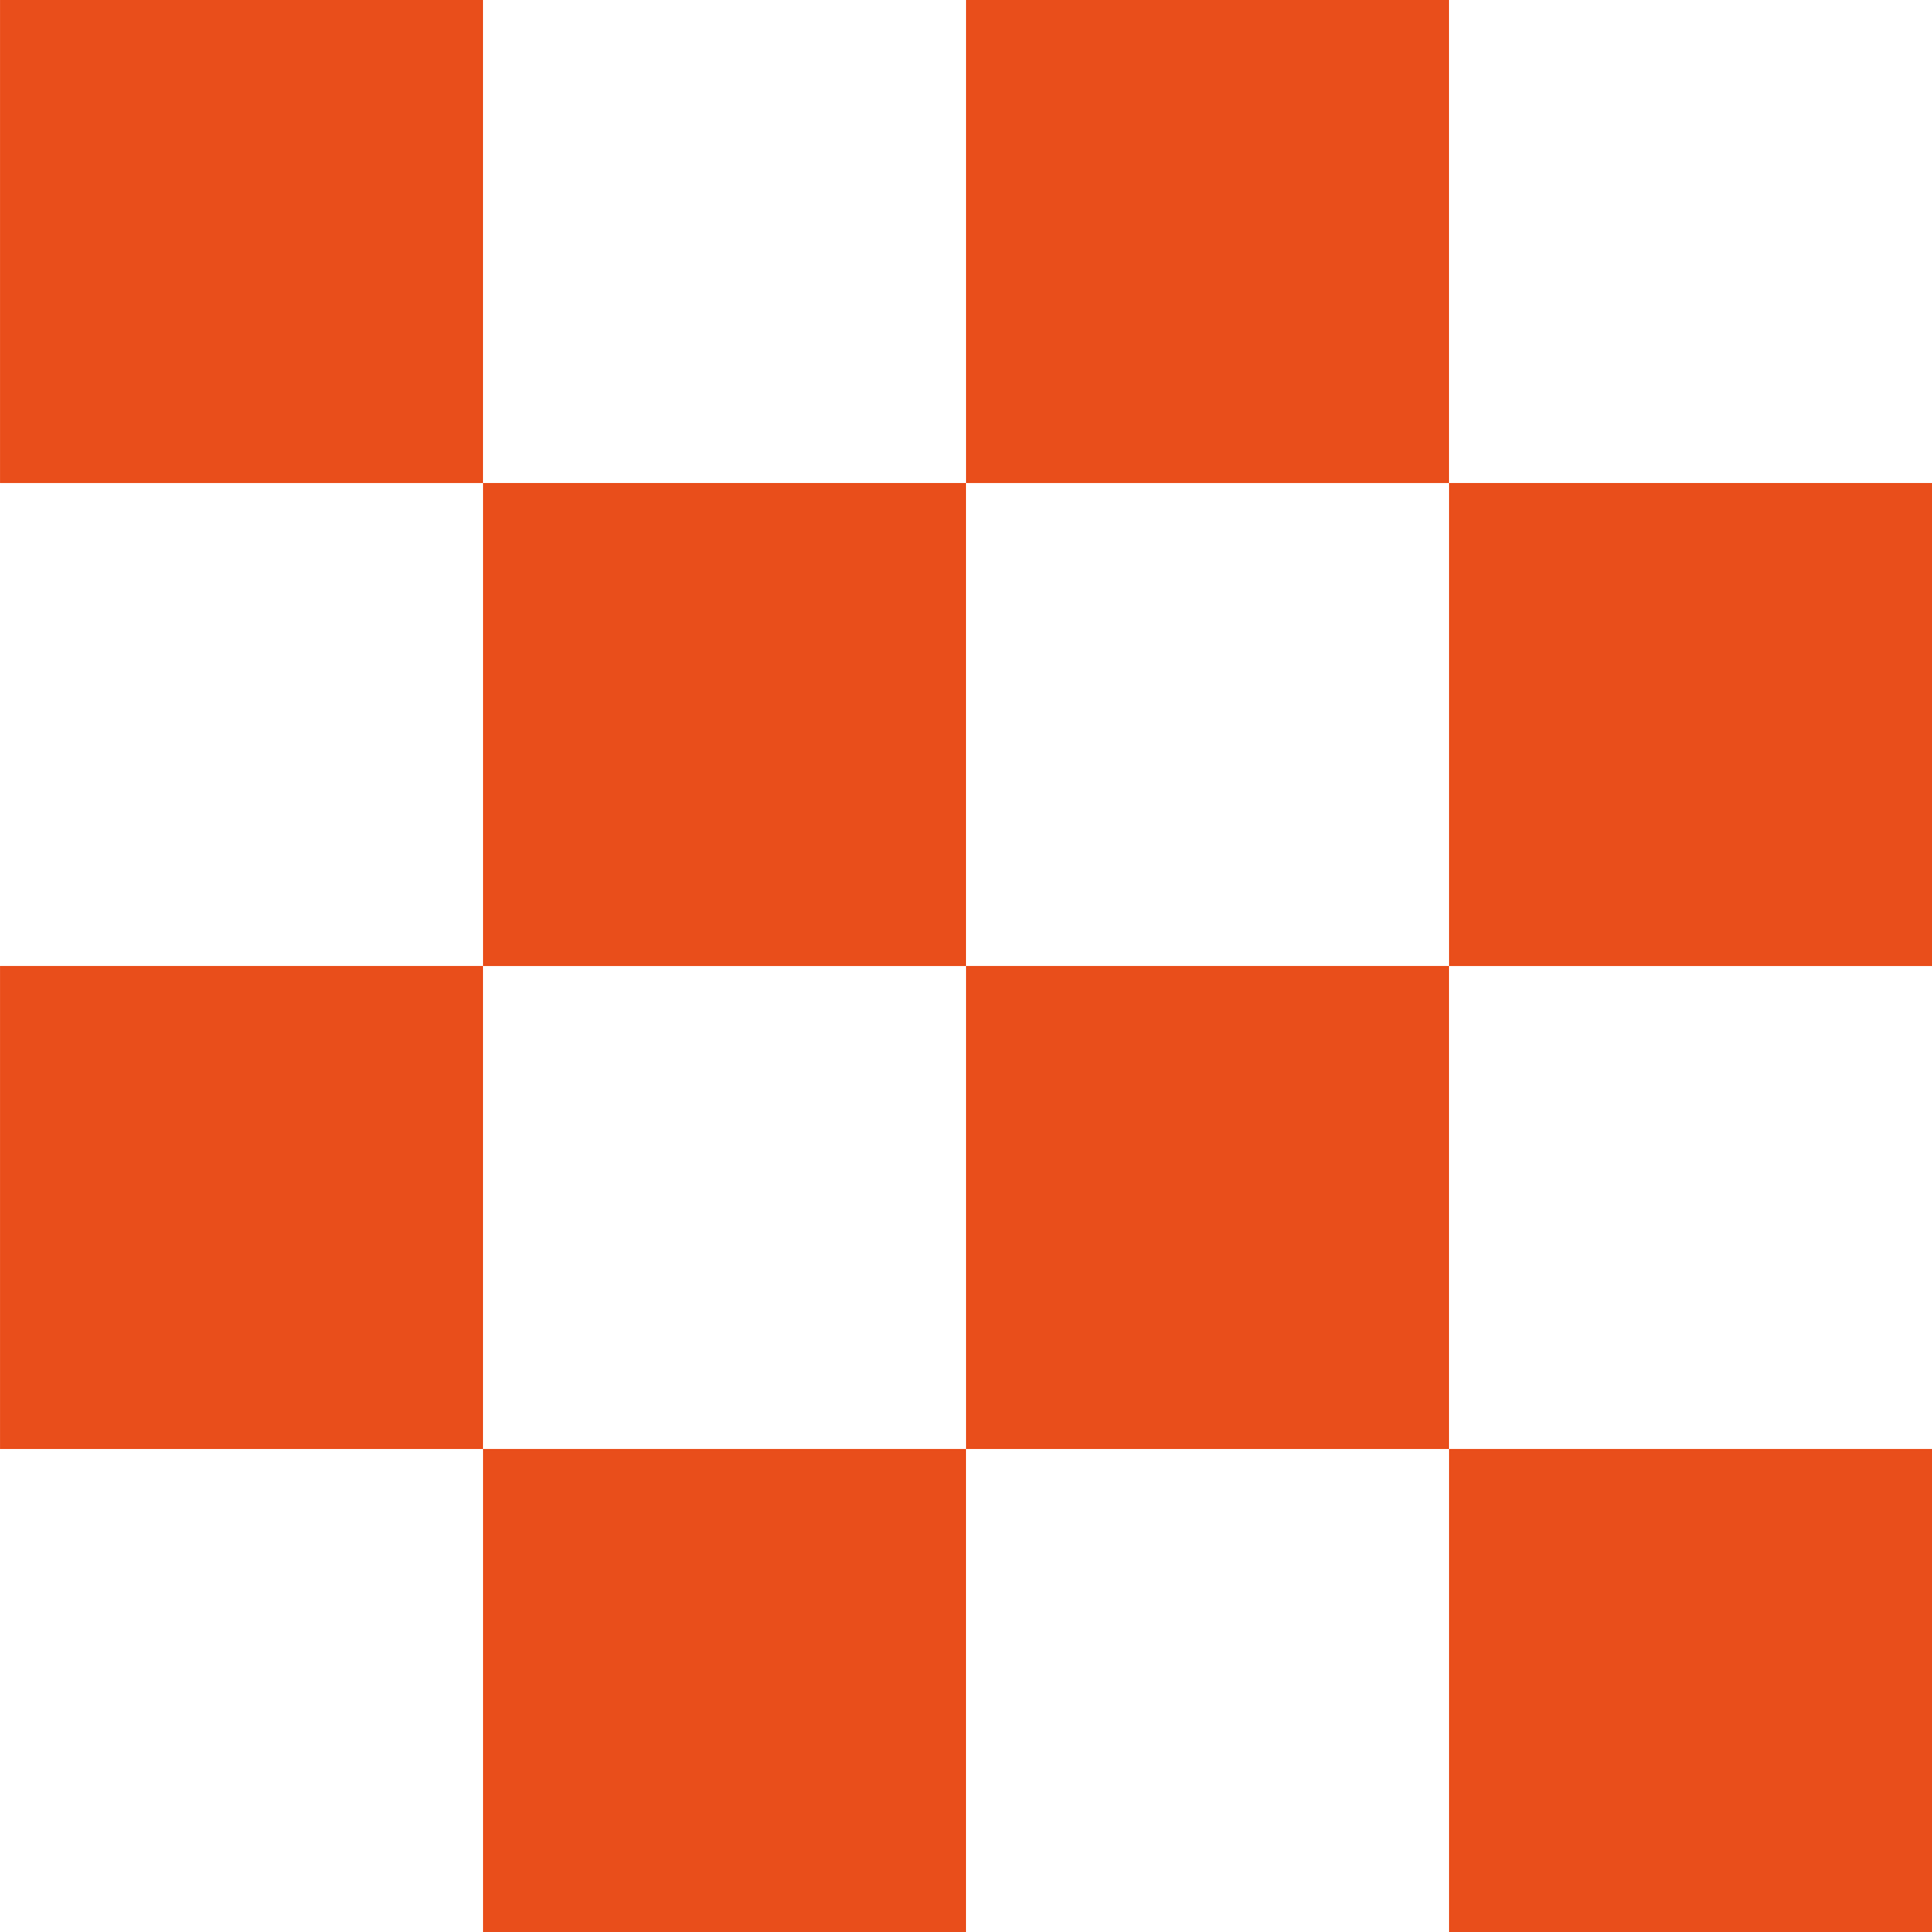 <svg width="60" height="60" viewBox="0 0 60 60" fill="none" xmlns="http://www.w3.org/2000/svg">
<path d="M45.001 60L60 60L60 44.999L45.001 44.999L45.001 60Z" fill="#E94E1B"/>
<path d="M30.001 45L45 45L45 29.999L30.001 29.999L30.001 45Z" fill="#E94E1B"/>
<path d="M45.001 30.001L60 30.001L60 15L45.001 15L45.001 30.001Z" fill="#E94E1B"/>
<path d="M30.001 15.001L45 15.001L45 1.90735e-06L30.001 1.43057e-06L30.001 15.001Z" fill="#E94E1B"/>
<path d="M15.001 60L30 60L30 44.999L15.001 44.999L15.001 60Z" fill="#E94E1B"/>
<path d="M0.001 45L15 45L15 29.999L0.001 29.999L0.001 45Z" fill="#E94E1B"/>
<path d="M15.001 30.001L30 30.001L30 15L15.001 15L15.001 30.001Z" fill="#E94E1B"/>
<path d="M0.001 15.001L15 15.001L15 1.90735e-06L0.001 1.43057e-06L0.001 15.001Z" fill="#E94E1B"/>
</svg>
